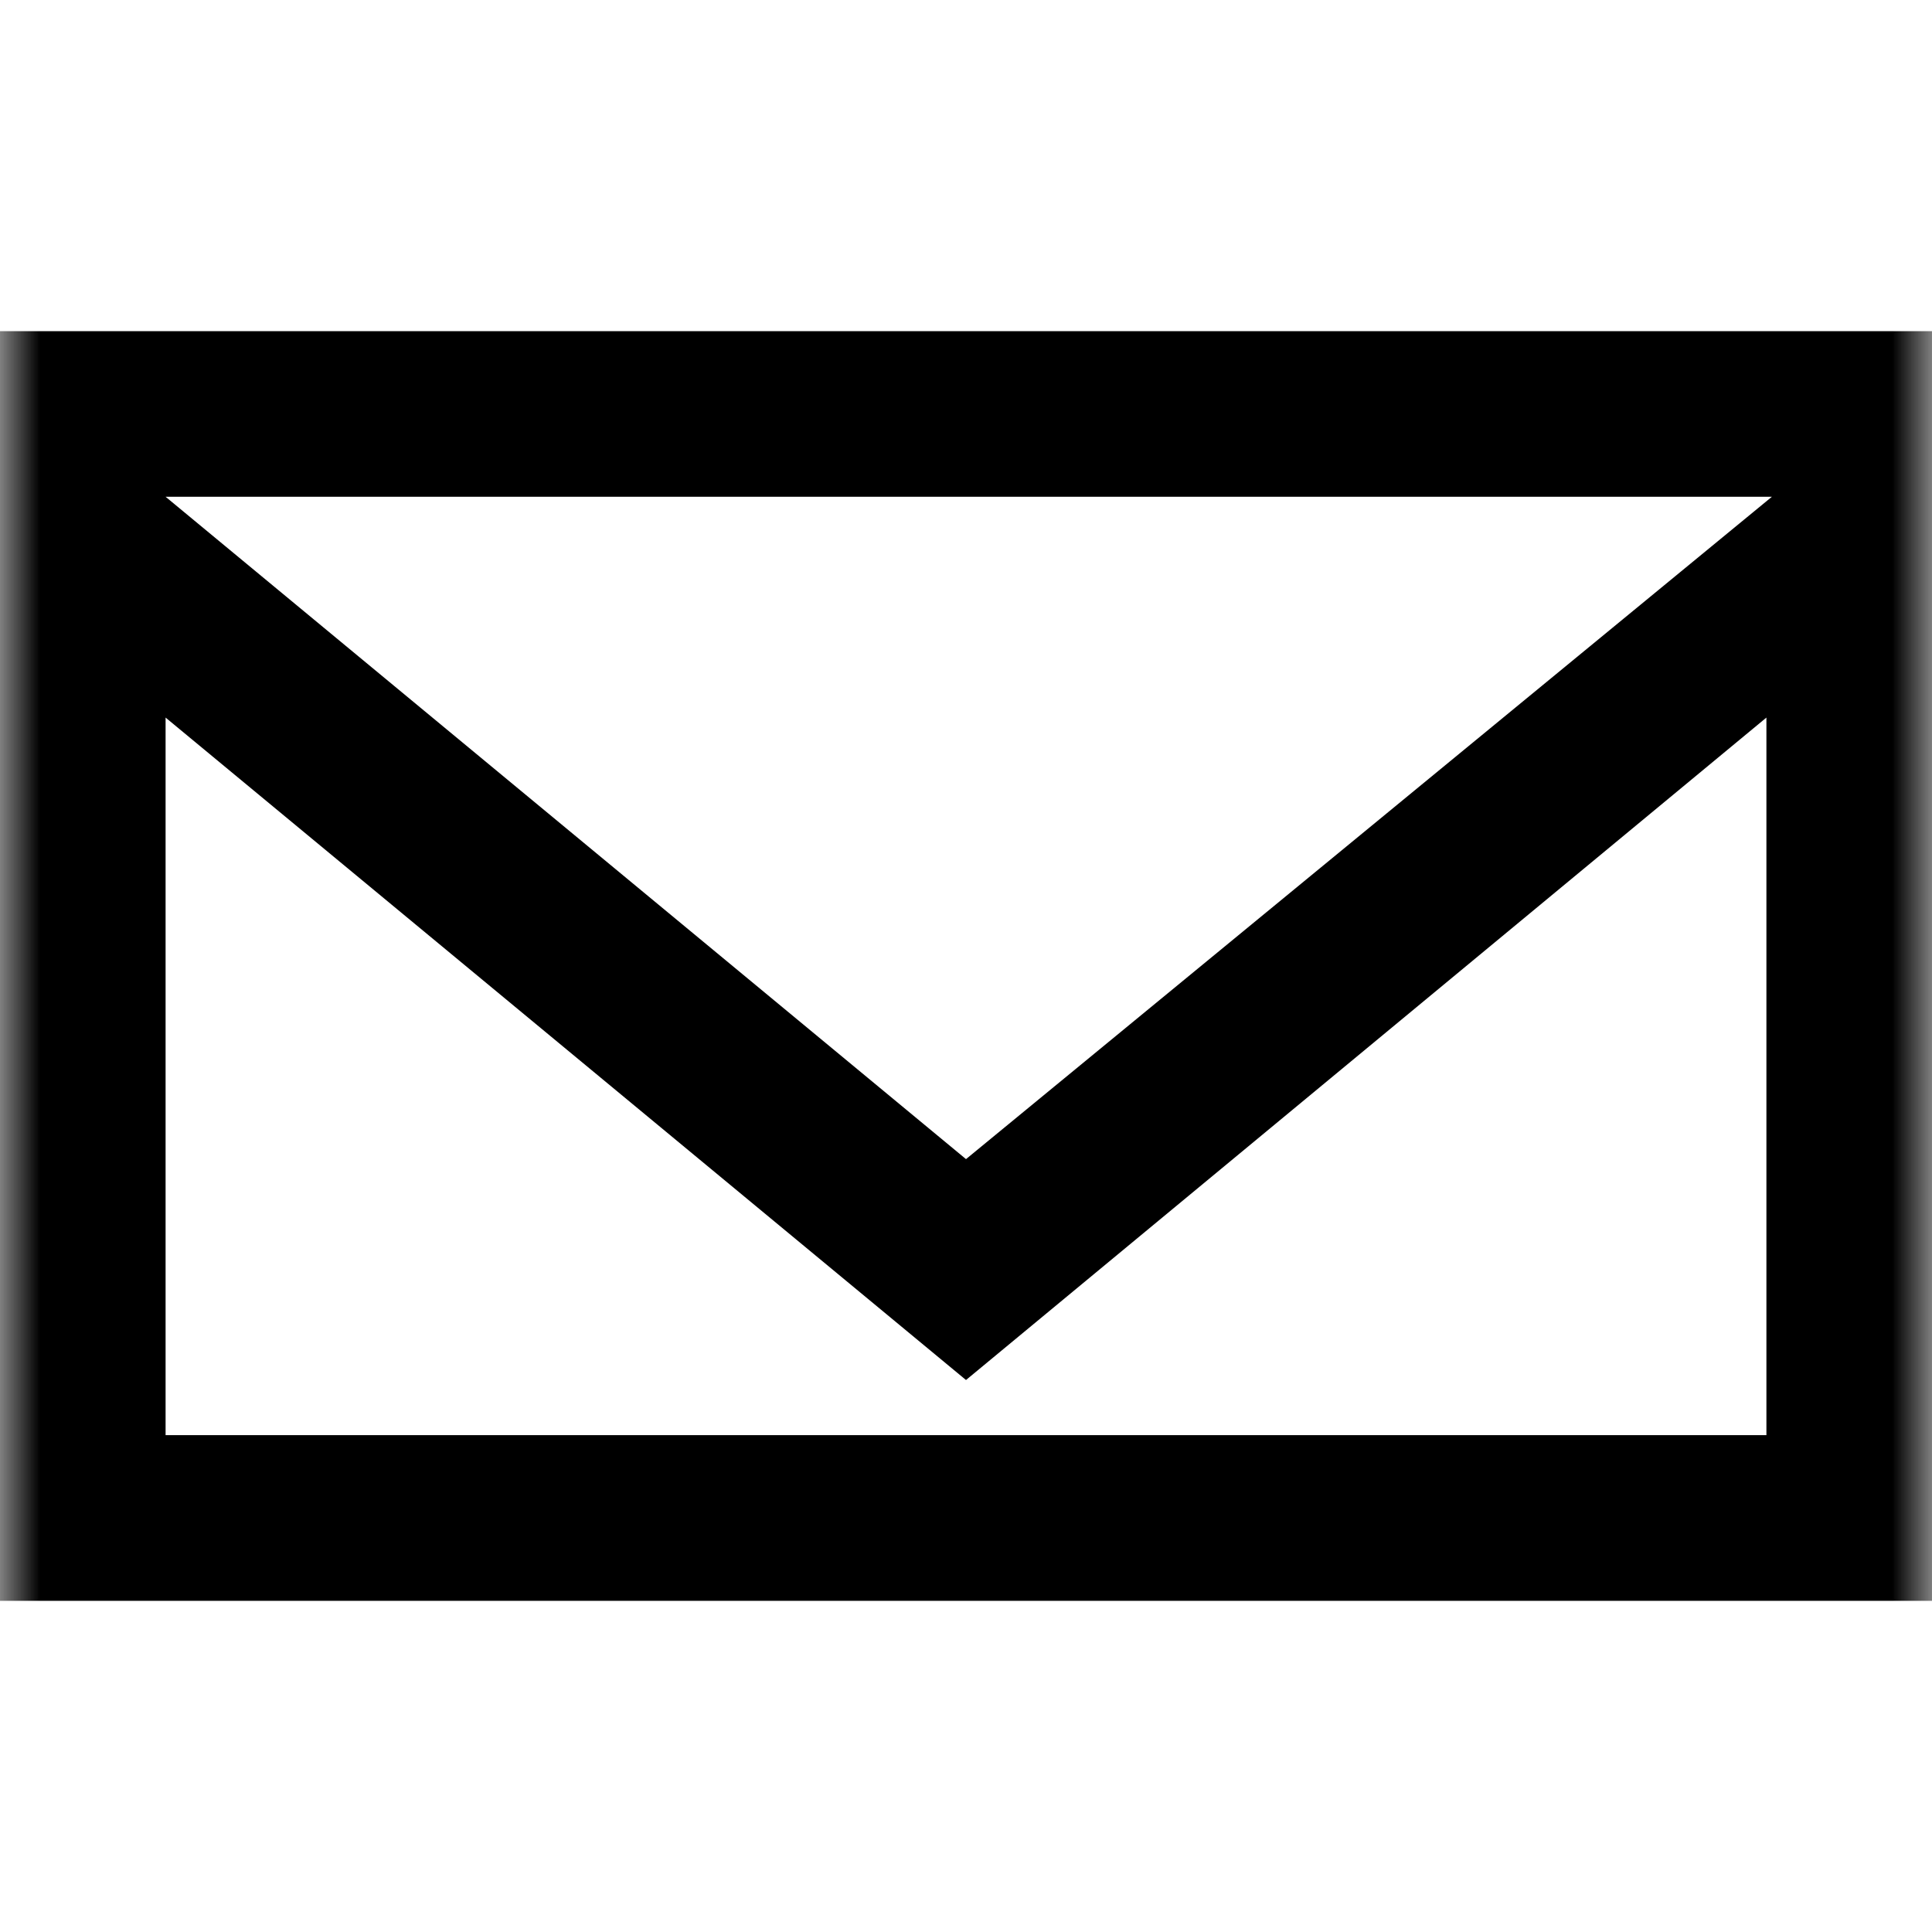 <?xml version="1.0" encoding="UTF-8"?>
<svg width="24px" height="24px" viewBox="0 0 24 24" version="1.1" xmlns="http://www.w3.org/2000/svg" xmlns:xlink="http://www.w3.org/1999/xlink">
    <title>Artboard</title>
    <defs>
        <rect id="path-1" x="0" y="0" width="24" height="24"></rect>
    </defs>
    <g id="Artboard" stroke="none" stroke-width="1" fill="none" fill-rule="evenodd">
        <g id="icon-mail-–-1">
            <mask id="mask-2" fill="white">
                <use xlink:href="#path-1"></use>
            </mask>
            <g id="Rectangle"></g>
            <g id="icon-mail_1" mask="url(#mask-2)">
                <g transform="translate(0, 4.114)" id="icon.mail">
                    <g transform="translate(0, -0)">
                        <path d="M0,0 L0,15.772 L24,15.772 L24,0 L0,0 Z M21.943,13.714 L2.057,13.714 L2.057,4.8 L12,13.029 L21.943,4.8 L21.943,13.714 Z M12,10.285 L2.057,2.057 L22.011,2.057 L12,10.285 Z" id="Path_1312" fill="#000000" fill-rule="nonzero"></path>
                    </g>
                </g>
            </g>
        </g>
    </g>
</svg>